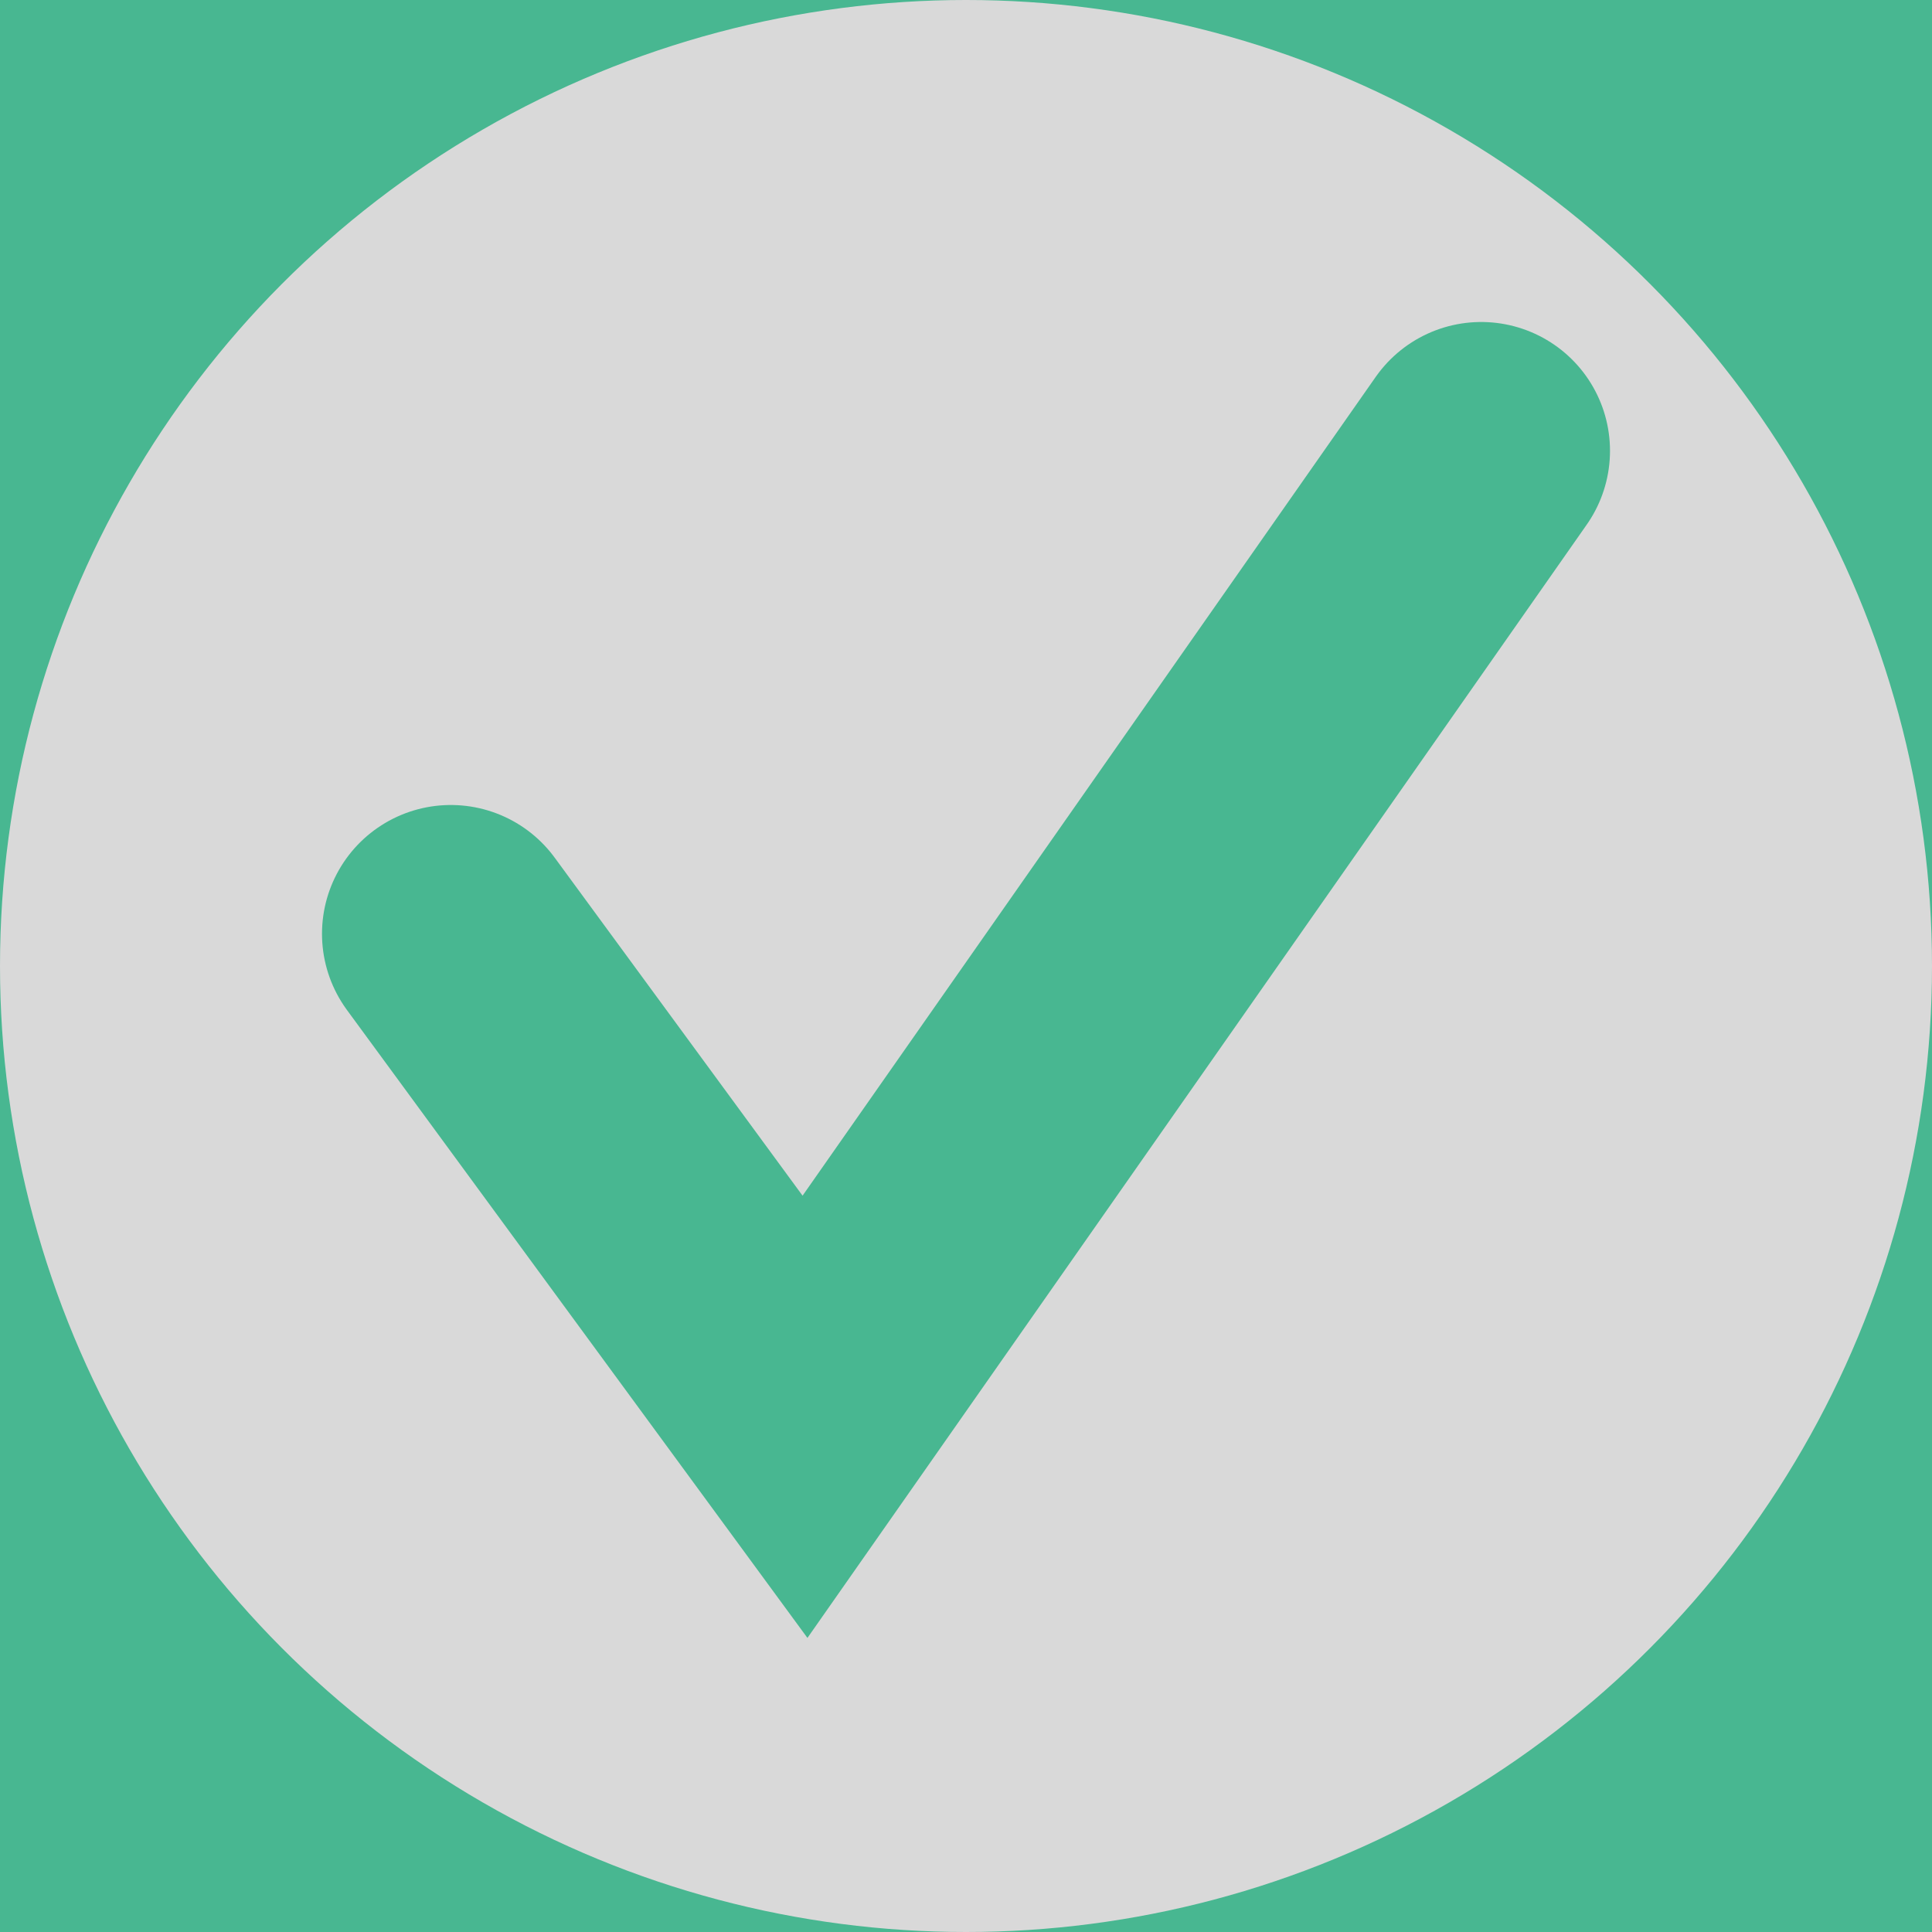 <svg width="30" height="30" viewBox="0 0 30 30" fill="none" xmlns="http://www.w3.org/2000/svg">
<rect width="30" height="30" fill="#E5E5E5"/>
<g clip-path="url(#clip0_1_6)">
<rect width="1440" height="1024" transform="translate(-814 -100)" fill="white"/>
<rect x="-401" y="-10" width="1027" height="399" fill="#D9D9D9"/>
<rect x="-12" y="-7" width="638" height="42" fill="#48B791"/>
<circle cx="15" cy="15" r="15" fill="#D9D9D9"/>
<path d="M7 14.5L12.5 22L23 7" stroke="#48B791" stroke-width="4" stroke-linecap="round"/>
</g>
<defs>
<clipPath id="clip0_1_6">
<rect width="1440" height="1024" fill="white" transform="translate(-814 -100)"/>
</clipPath>
</defs>
</svg>
